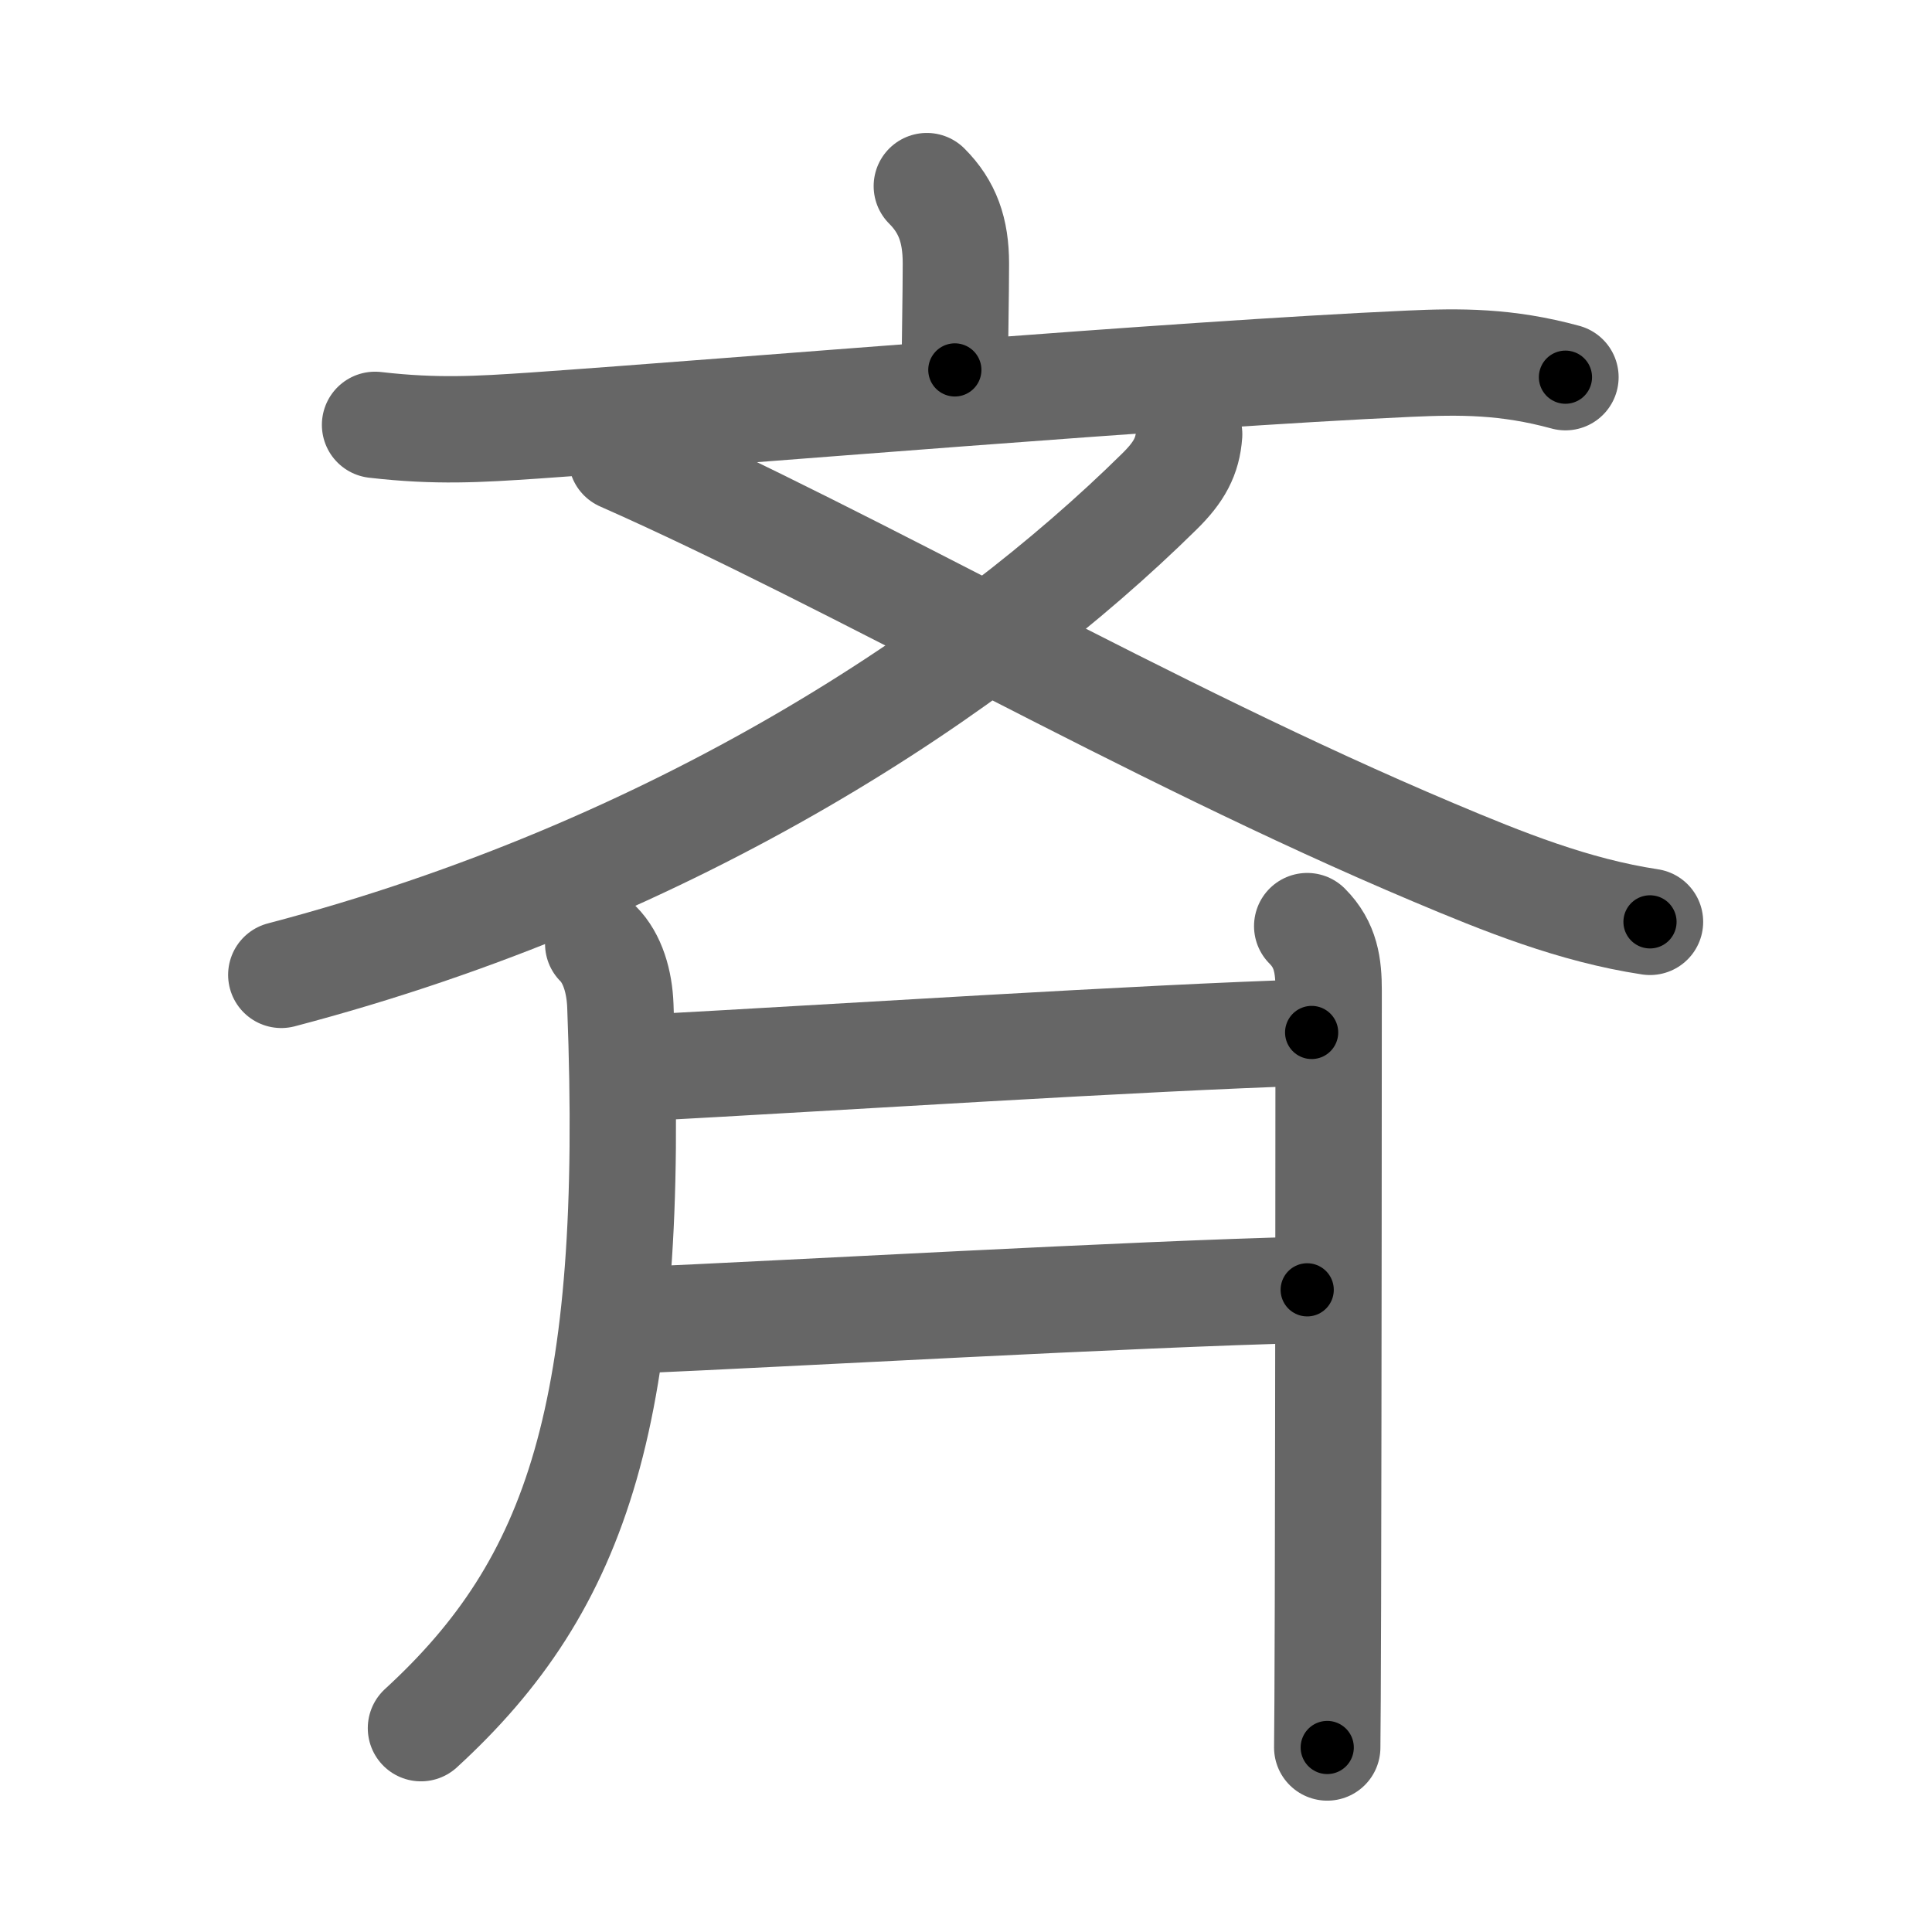 <svg xmlns="http://www.w3.org/2000/svg" viewBox="0 0 109 109" id="6589"><g fill="none" stroke="#666" stroke-width="6" stroke-linecap="round" stroke-linejoin="round"><g><g><g><path d="M52.29,10.5c1.17,1.17,1.64,2.5,1.64,4.37c0,1.63-0.06,4.63-0.06,6" /><path d="M21.16,23.97c3.46,0.4,5.85,0.25,8.97,0.04c11.62-0.81,35.96-2.88,49.36-3.49c2.88-0.13,5.5-0.15,8.83,0.76" /></g><g><path d="M67.09,24.5c-0.09,1.25-0.56,2.13-1.68,3.23C55.25,37.75,38.25,49.12,15.87,55" /><path d="M35.07,25.83c13.22,5.84,29.67,15.46,45.78,22.25c3.98,1.68,7.95,3.28,12.24,3.93" /></g></g><g><path d="M33.75,53.25c0.81,0.81,1.2,2.13,1.25,3.5c0.88,22.87-2.38,32.62-11.25,40.75" /><g><g><path d="M36.25,60.25c10.82-0.58,28.25-1.71,37.75-2" /></g><g><path d="M35.75,74.49c8.58-0.37,28.08-1.48,38-1.72" /></g></g><path d="M73.75,52.25c1.06,1.06,1.21,2.25,1.21,3.63c0,2.44-0.01,22.62-0.04,34.62c-0.01,4.33-0.03,7.46-0.04,8.09" /></g></g></g><g fill="none" stroke="#000" stroke-width="3" stroke-linecap="round" stroke-linejoin="round"><path d="M52.29,10.5c1.17,1.17,1.64,2.5,1.64,4.37c0,1.63-0.06,4.63-0.06,6" stroke-dasharray="10.808" stroke-dashoffset="10.808"><animate attributeName="stroke-dashoffset" values="10.808;10.808;0" dur="0.216s" fill="freeze" begin="0s;6589.click" /></path><path d="M21.16,23.97c3.46,0.4,5.85,0.25,8.97,0.04c11.62-0.81,35.96-2.88,49.36-3.49c2.88-0.13,5.5-0.15,8.83,0.76" stroke-dasharray="67.376" stroke-dashoffset="67.376"><animate attributeName="stroke-dashoffset" values="67.376" fill="freeze" begin="6589.click" /><animate attributeName="stroke-dashoffset" values="67.376;67.376;0" keyTimes="0;0.299;1" dur="0.723s" fill="freeze" begin="0s;6589.click" /></path><path d="M67.09,24.5c-0.09,1.25-0.56,2.13-1.68,3.23C55.25,37.75,38.25,49.12,15.87,55" stroke-dasharray="60.903" stroke-dashoffset="60.903"><animate attributeName="stroke-dashoffset" values="60.903" fill="freeze" begin="6589.click" /><animate attributeName="stroke-dashoffset" values="60.903;60.903;0" keyTimes="0;0.612;1" dur="1.181s" fill="freeze" begin="0s;6589.click" /></path><path d="M35.07,25.83c13.22,5.84,29.67,15.46,45.78,22.25c3.98,1.68,7.95,3.28,12.24,3.93" stroke-dasharray="63.803" stroke-dashoffset="63.803"><animate attributeName="stroke-dashoffset" values="63.803" fill="freeze" begin="6589.click" /><animate attributeName="stroke-dashoffset" values="63.803;63.803;0" keyTimes="0;0.711;1" dur="1.661s" fill="freeze" begin="0s;6589.click" /></path><path d="M33.75,53.25c0.81,0.81,1.2,2.13,1.25,3.5c0.88,22.87-2.38,32.62-11.25,40.75" stroke-dasharray="47.636" stroke-dashoffset="47.636"><animate attributeName="stroke-dashoffset" values="47.636" fill="freeze" begin="6589.click" /><animate attributeName="stroke-dashoffset" values="47.636;47.636;0" keyTimes="0;0.777;1" dur="2.137s" fill="freeze" begin="0s;6589.click" /></path><path d="M36.25,60.25c10.82-0.58,28.25-1.71,37.75-2" stroke-dasharray="37.805" stroke-dashoffset="37.805"><animate attributeName="stroke-dashoffset" values="37.805" fill="freeze" begin="6589.click" /><animate attributeName="stroke-dashoffset" values="37.805;37.805;0" keyTimes="0;0.85;1" dur="2.515s" fill="freeze" begin="0s;6589.click" /></path><path d="M35.75,74.49c8.58-0.37,28.08-1.48,38-1.72" stroke-dasharray="38.041" stroke-dashoffset="38.041"><animate attributeName="stroke-dashoffset" values="38.041" fill="freeze" begin="6589.click" /><animate attributeName="stroke-dashoffset" values="38.041;38.041;0" keyTimes="0;0.869;1" dur="2.895s" fill="freeze" begin="0s;6589.click" /></path><path d="M73.75,52.25c1.06,1.06,1.21,2.25,1.21,3.63c0,2.44-0.01,22.62-0.04,34.62c-0.01,4.33-0.03,7.46-0.04,8.09" stroke-dasharray="46.655" stroke-dashoffset="46.655"><animate attributeName="stroke-dashoffset" values="46.655" fill="freeze" begin="6589.click" /><animate attributeName="stroke-dashoffset" values="46.655;46.655;0" keyTimes="0;0.861;1" dur="3.362s" fill="freeze" begin="0s;6589.click" /></path></g></svg>
